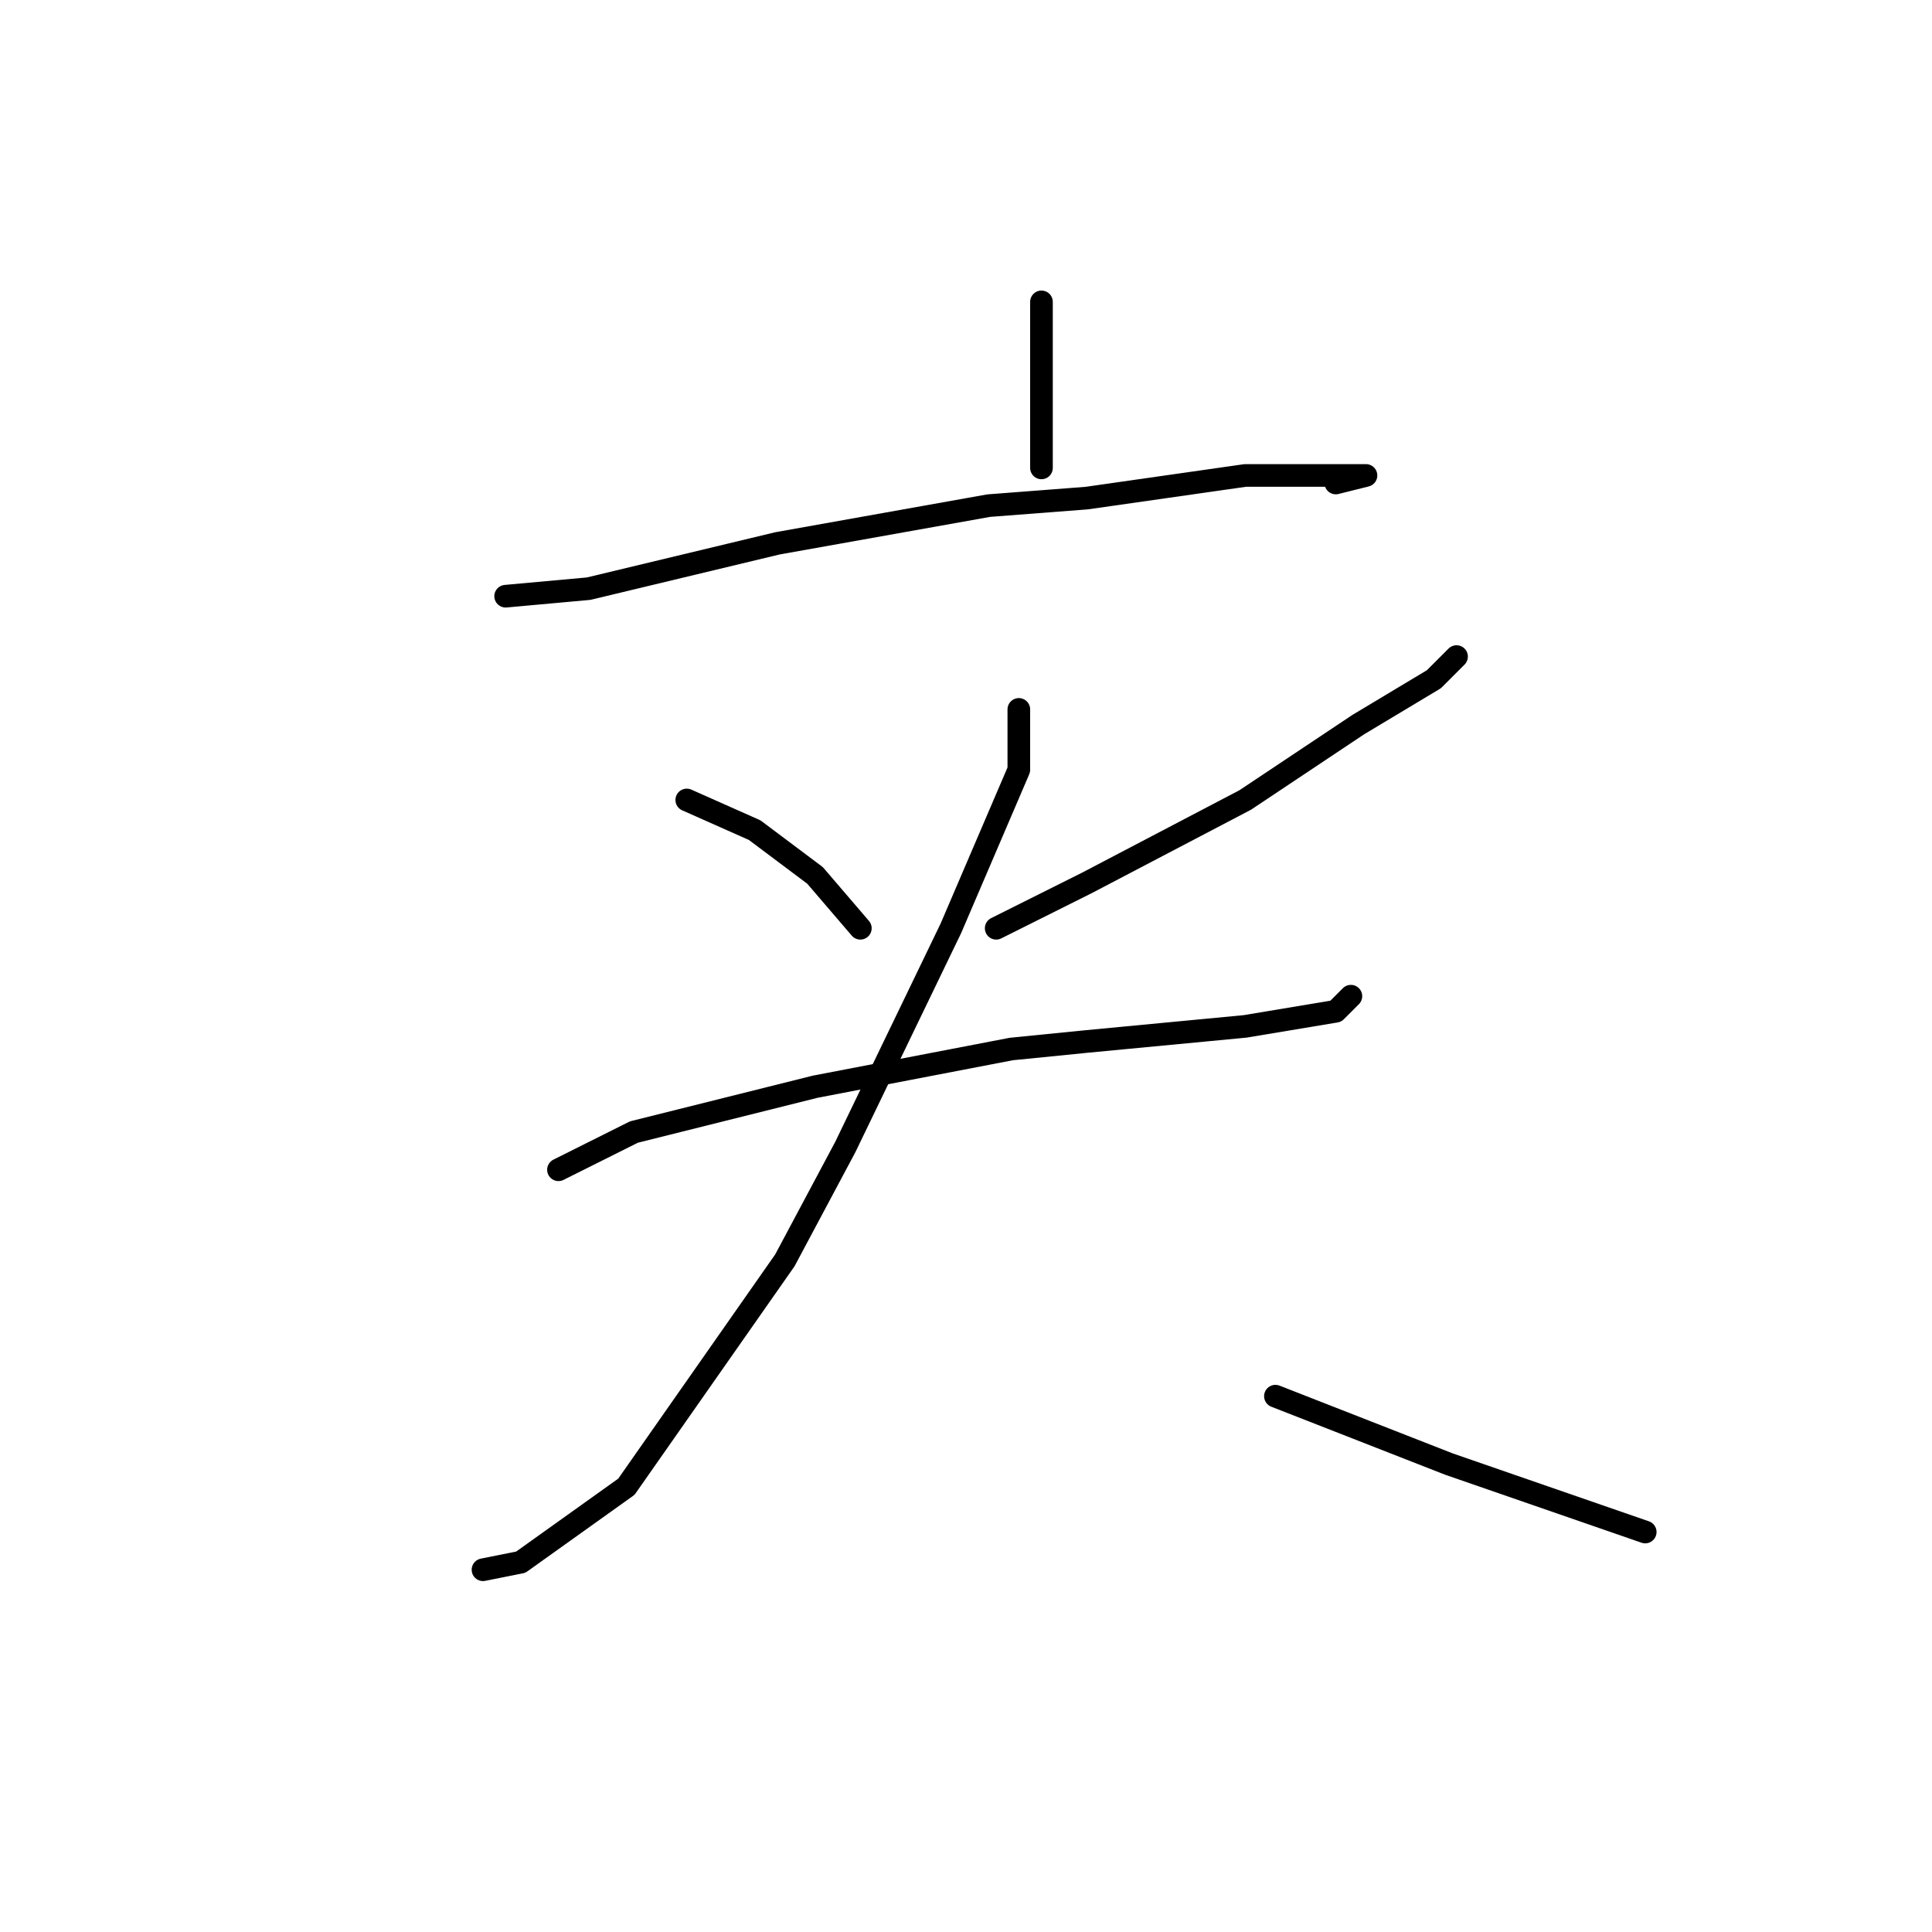 <?xml version="1.0" standalone="no"?>
    <svg width="256" height="256" xmlns="http://www.w3.org/2000/svg" version="1.1">
    <polyline stroke="black" stroke-width="3" stroke-linecap="round" fill="transparent" stroke-linejoin="round" points="138 40 138 47 138 58 138 62 138 62 " />
        <polyline stroke="black" stroke-width="3" stroke-linecap="round" fill="transparent" stroke-linejoin="round" points="67 79 78 78 103 72 131 67 144 66 165 63 177 63 181 63 177 64 177 64 " />
        <polyline stroke="black" stroke-width="3" stroke-linecap="round" fill="transparent" stroke-linejoin="round" points="91 106 100 110 108 116 114 123 114 123 " />
        <polyline stroke="black" stroke-width="3" stroke-linecap="round" fill="transparent" stroke-linejoin="round" points="193 87 190 90 180 96 165 106 144 117 132 123 132 123 " />
        <polyline stroke="black" stroke-width="3" stroke-linecap="round" fill="transparent" stroke-linejoin="round" points="74 155 84 150 108 144 134 139 144 138 165 136 177 134 179 132 179 132 " />
        <polyline stroke="black" stroke-width="3" stroke-linecap="round" fill="transparent" stroke-linejoin="round" points="135 94 135 102 126 123 112 152 104 167 83 197 69 207 64 208 64 208 " />
        <polyline stroke="black" stroke-width="3" stroke-linecap="round" fill="transparent" stroke-linejoin="round" points="169 185 192 194 218 203 218 203 " />
        </svg>